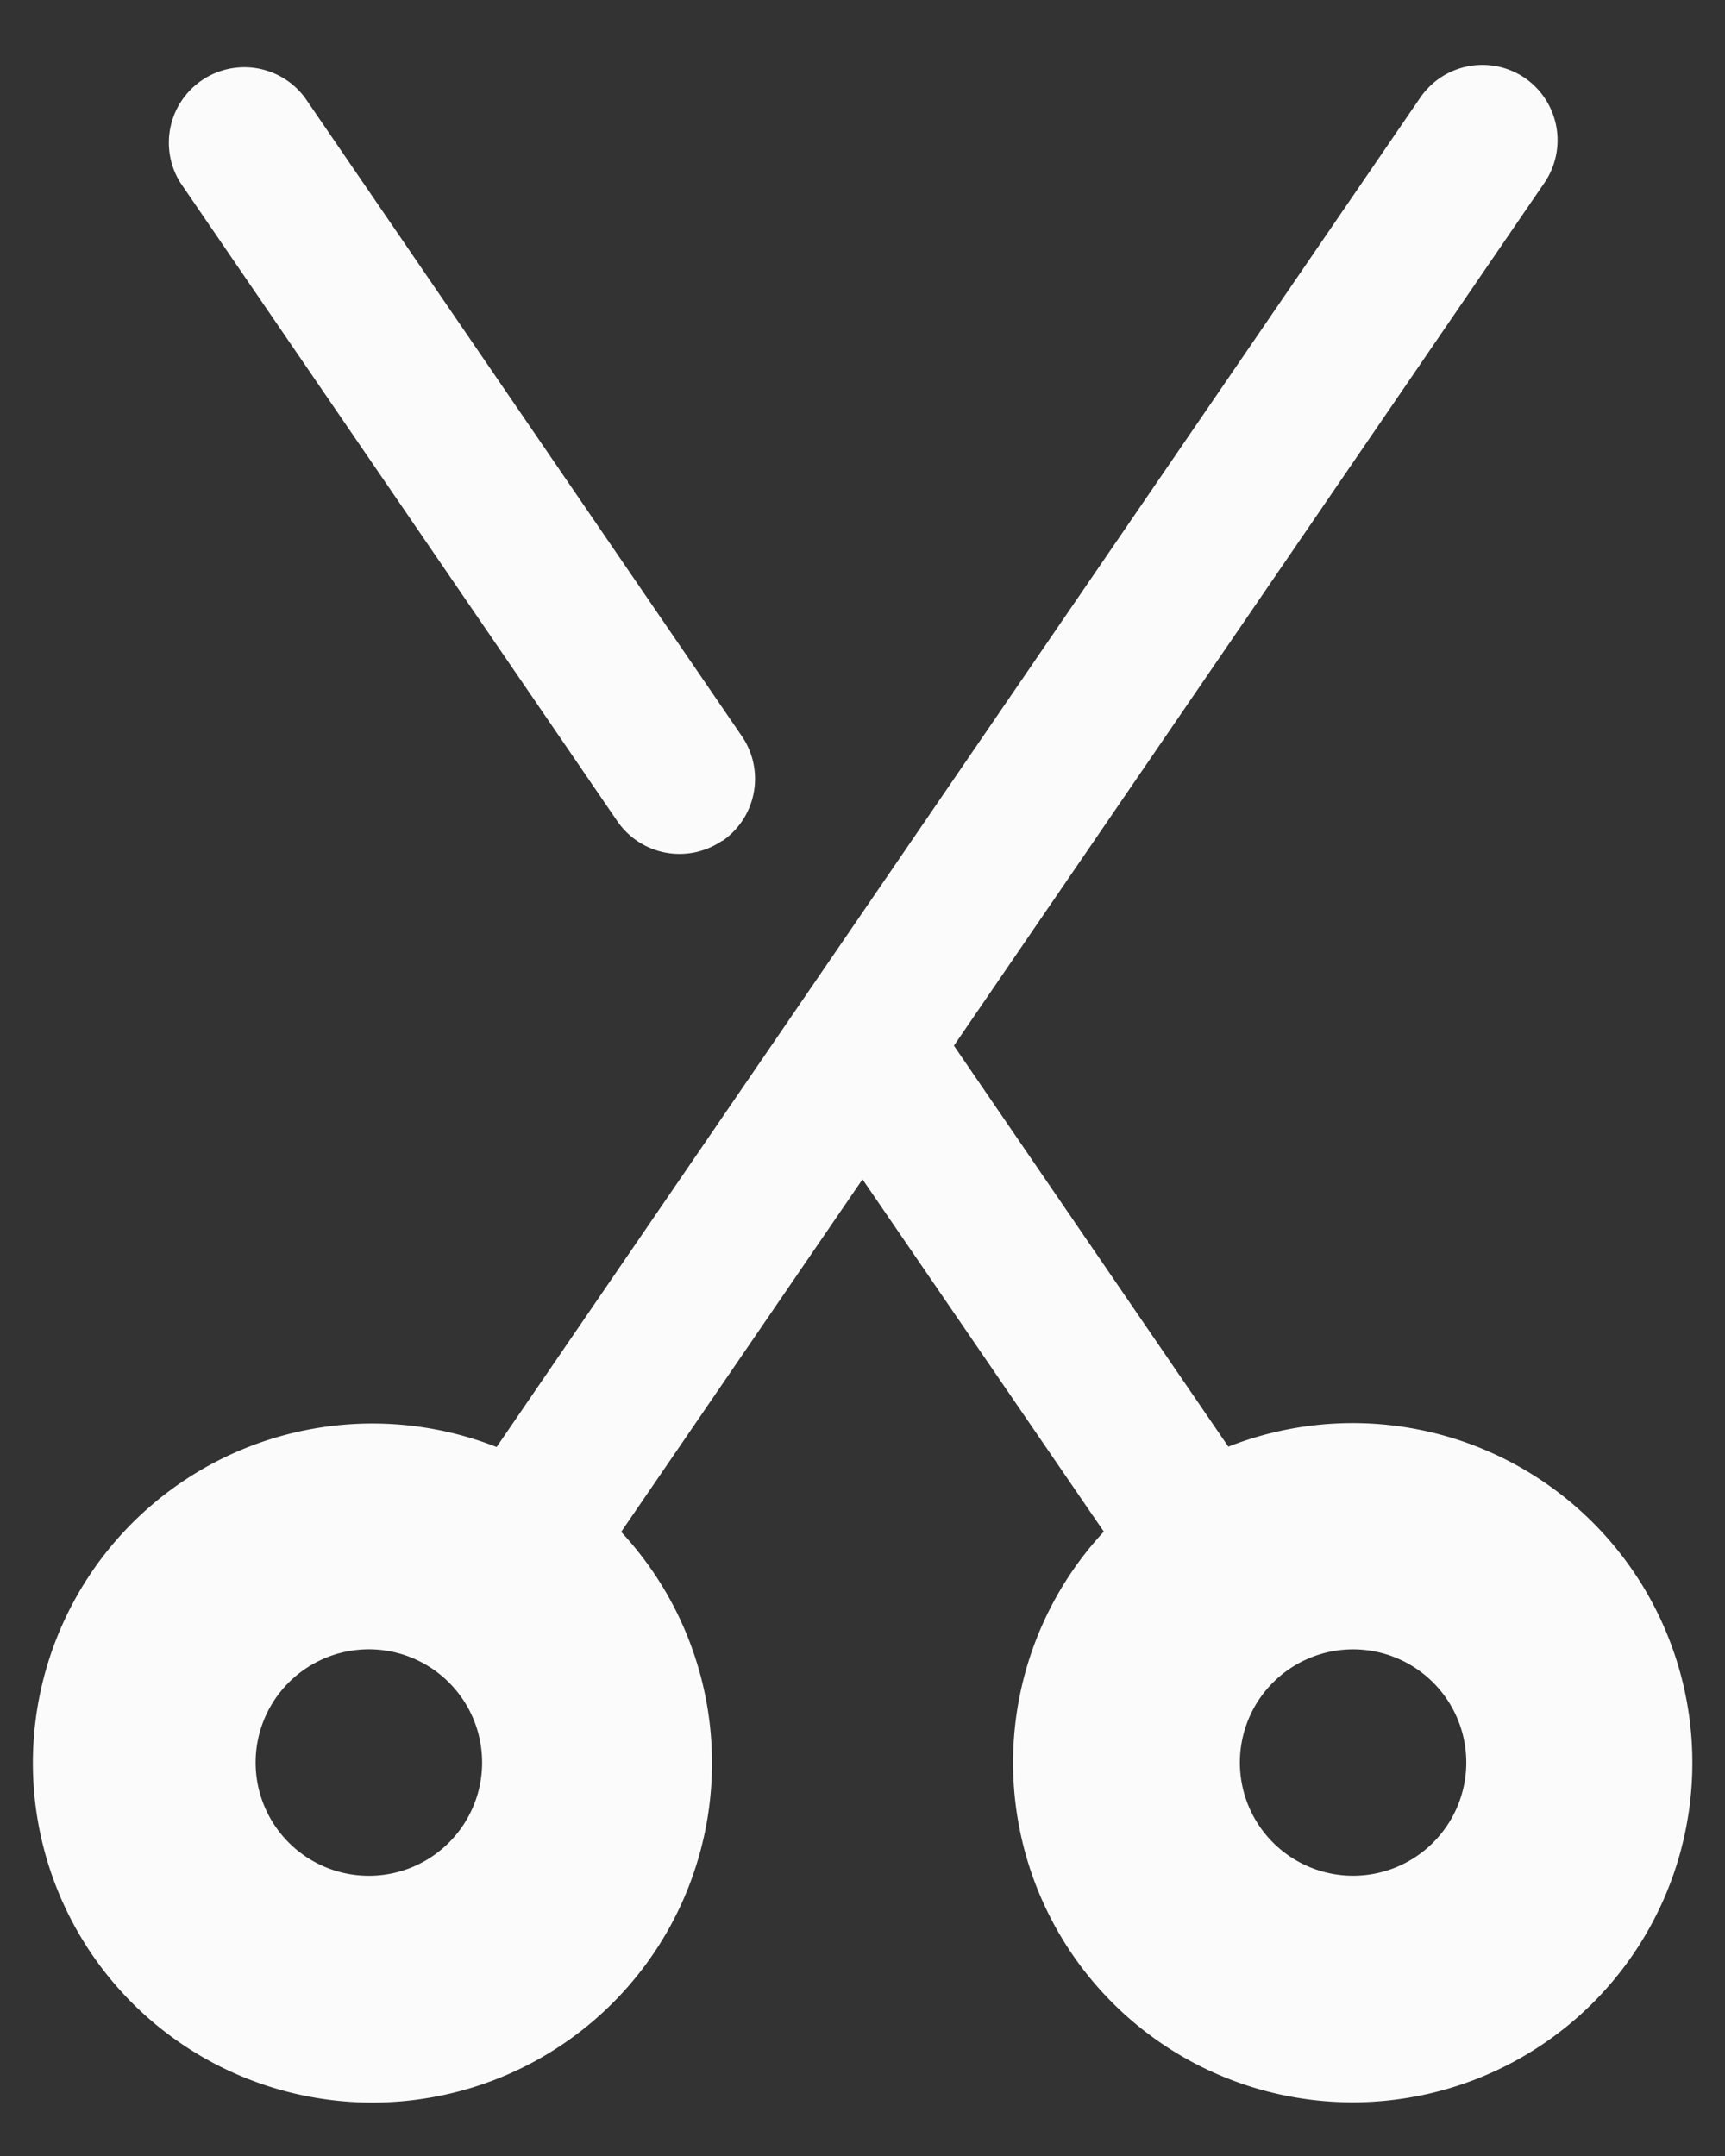 <svg width="20" height="25" fill="none" xmlns="http://www.w3.org/2000/svg"><rect width="100%" height="100%" fill="#333333" stroke="none"/><path d="M8.374 9.748a.875.875 0 01-1.218-.228l-5.064-7.4a.875.875 0 011.445-.985l5.064 7.401a.875.875 0 01-.228 1.217v-.005zM17.678.903a.877.877 0 01.229 1.216L11.06 12.125l3.182 4.65a3.938 3.938 0 11-1.444.985L10 13.675l-2.798 4.088a3.937 3.937 0 11-1.444-.984l10.704-15.64a.874.874 0 011.216-.236zm-1.99 18.222a1.312 1.312 0 100 2.625 1.312 1.312 0 000-2.625zm-11.375 0a1.313 1.313 0 100 2.625 1.313 1.313 0 000-2.625z" fill="#FBFBFB"/></svg>
